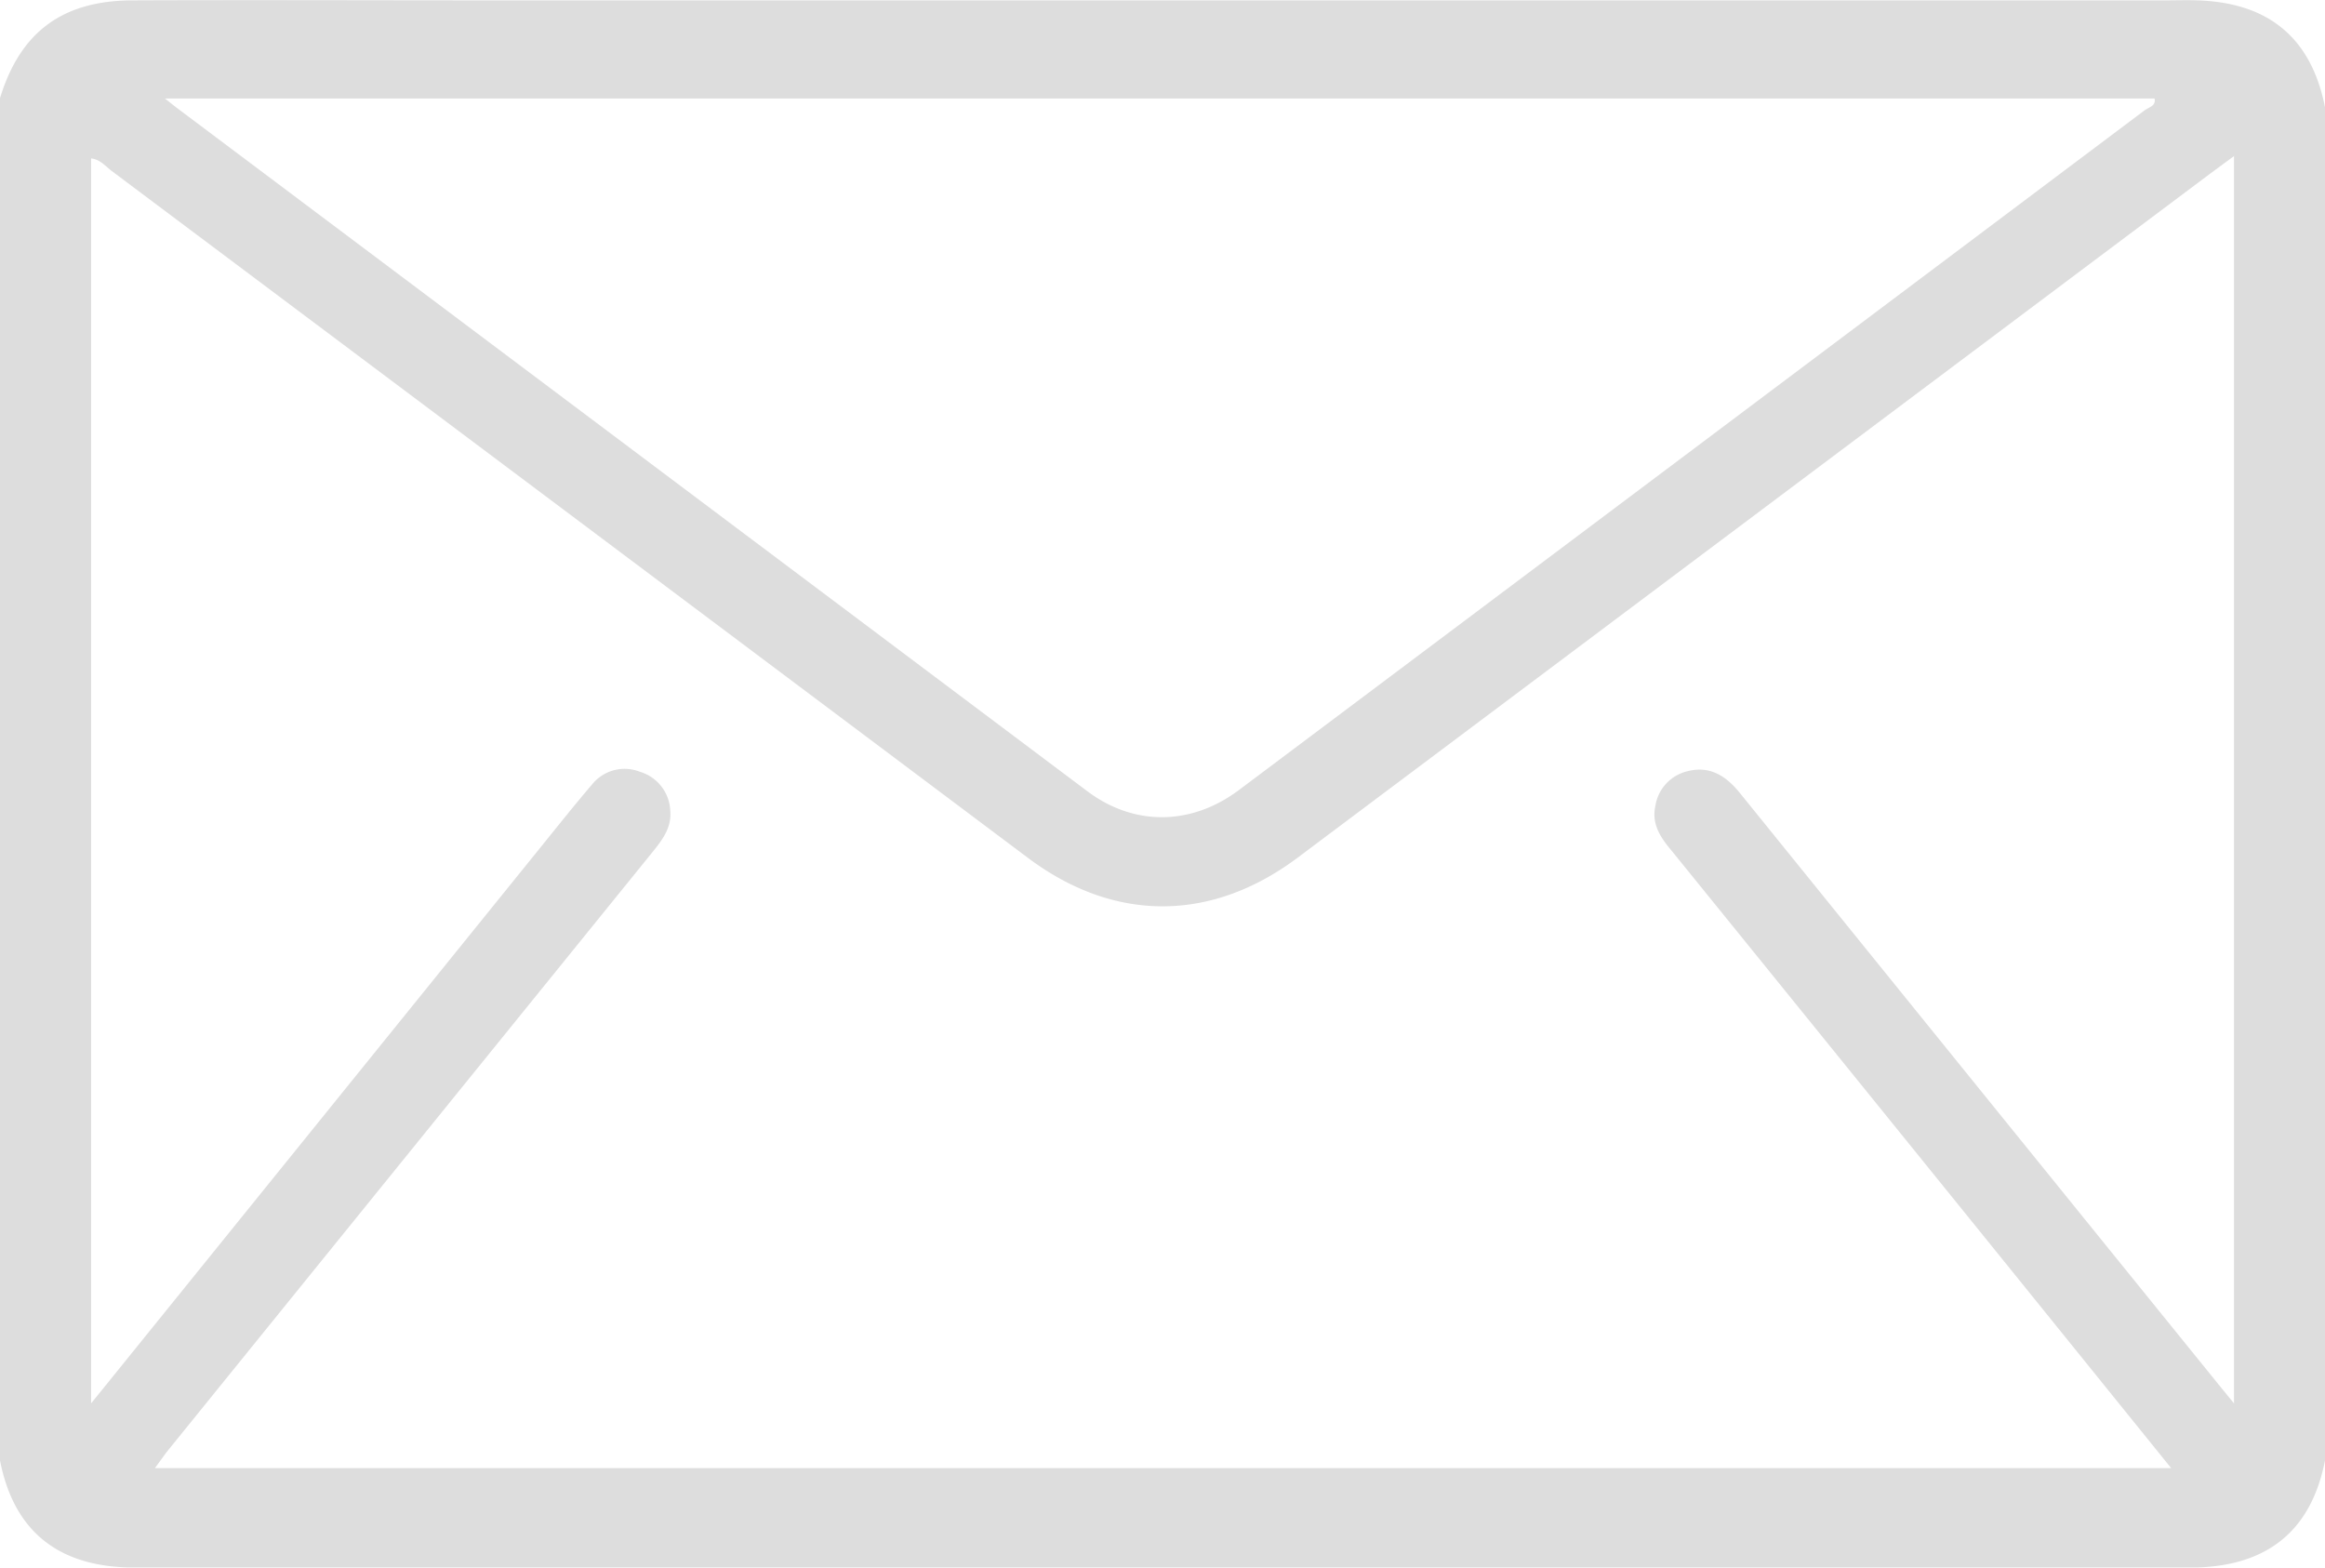 <svg id="Layer_1" data-name="Layer 1" xmlns="http://www.w3.org/2000/svg" viewBox="0 0 384 258.91"><defs><style>.cls-1{fill:#ddd;}</style></defs><title>mail</title><path class="cls-1" d="M1131.66,121.59c-1.75-.06-3.5,0-5.25,0H850.13c-19.86,0-39.73-.08-59.6,0-11.57.07-18.47,5.31-21.78,16.15v225q3.36,17.12,21.08,17.67c1.25,0,2.5,0,3.75,0h334.34c1.25,0,2.5,0,3.75,0q17.73-.57,21.08-17.67V139.25Q1149.39,122.14,1131.66,121.59ZM1044.81,262q28.43,35.07,56.82,70.18L1127.34,364h-333c.8-1.08,1.52-2.14,2.33-3.14q39.84-49.21,79.7-98.42c1.68-2.07,3.35-4.16,3.08-7a7,7,0,0,0-5-6.44,6.88,6.88,0,0,0-7.84,2c-2.84,3.32-5.56,6.74-8.31,10.14L786,350.59l-2.2,2.71V147.69c1.52.18,2.39,1.32,3.43,2.1q75.67,56.7,151.33,113.45c14.22,10.65,30.23,10.65,44.54-.08q75.39-56.51,150.75-113l3.87-2.85v206l-2.37-2.9q-39.61-48.92-79.2-97.86c-2.33-2.89-5-4.6-8.72-3.64a7,7,0,0,0-5.28,5.74C1041.5,257.62,1043,259.85,1044.81,262Zm78.36-122.41Q1048.3,195.82,973.39,252c-7.89,5.91-17.29,6-25,.25Q873.2,195.81,798,139.38c-.46-.35-.91-.71-2-1.58h328.6C1124.86,139,1123.74,139.2,1123.17,139.63Z" transform="translate(-768.75 -121.53)"/></svg>